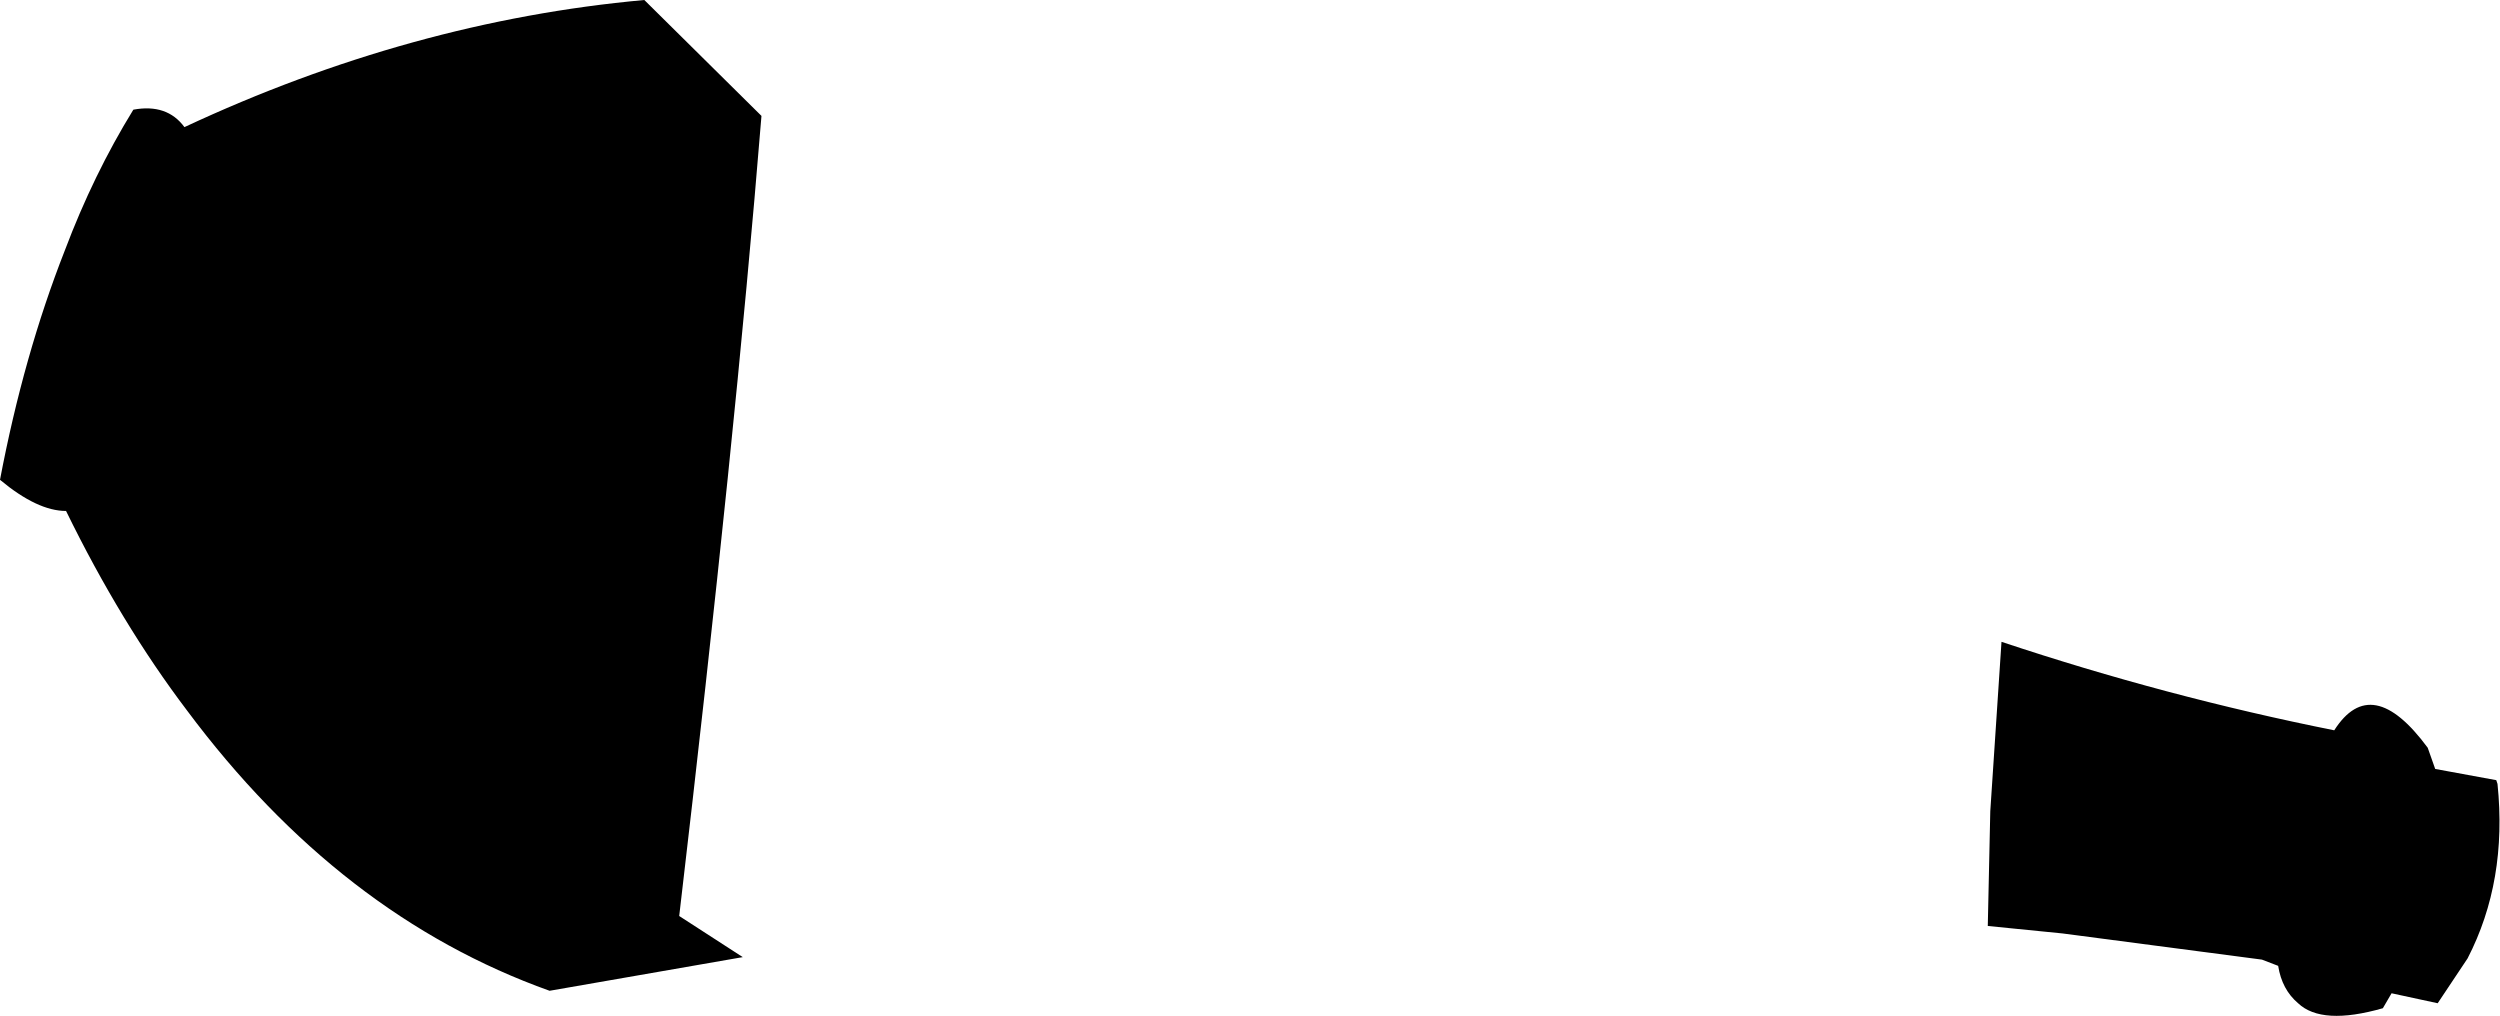 <?xml version="1.0" encoding="UTF-8" standalone="no"?>
<svg xmlns:xlink="http://www.w3.org/1999/xlink" height="40.75px" width="100.3px" xmlns="http://www.w3.org/2000/svg">
  <g transform="matrix(1.0, 0.0, 0.0, 1.0, -86.8, -301.15)">
    <path d="M112.65 301.15 L117.35 305.8 Q116.3 318.75 114.05 337.9 L116.6 339.55 108.85 340.9 Q100.45 337.9 94.3 329.65 91.65 326.15 89.45 321.65 88.3 321.65 86.8 320.4 87.75 315.4 89.4 311.2 90.55 308.15 92.15 305.55 93.5 305.3 94.2 306.25 103.3 302.0 112.65 301.15 M180.45 330.45 Q181.95 328.1 184.2 331.15 L184.5 332.0 186.95 332.45 187.0 332.6 Q187.4 336.5 185.8 339.6 L184.6 341.4 182.75 341.0 182.4 341.6 Q179.95 342.3 179.0 341.4 178.35 340.85 178.2 339.9 L177.55 339.65 169.55 338.6 166.55 338.3 166.65 333.7 167.1 326.9 Q173.7 329.1 180.45 330.45" fill="#000000" fill-rule="evenodd" stroke="none"/>
  </g>
</svg>
